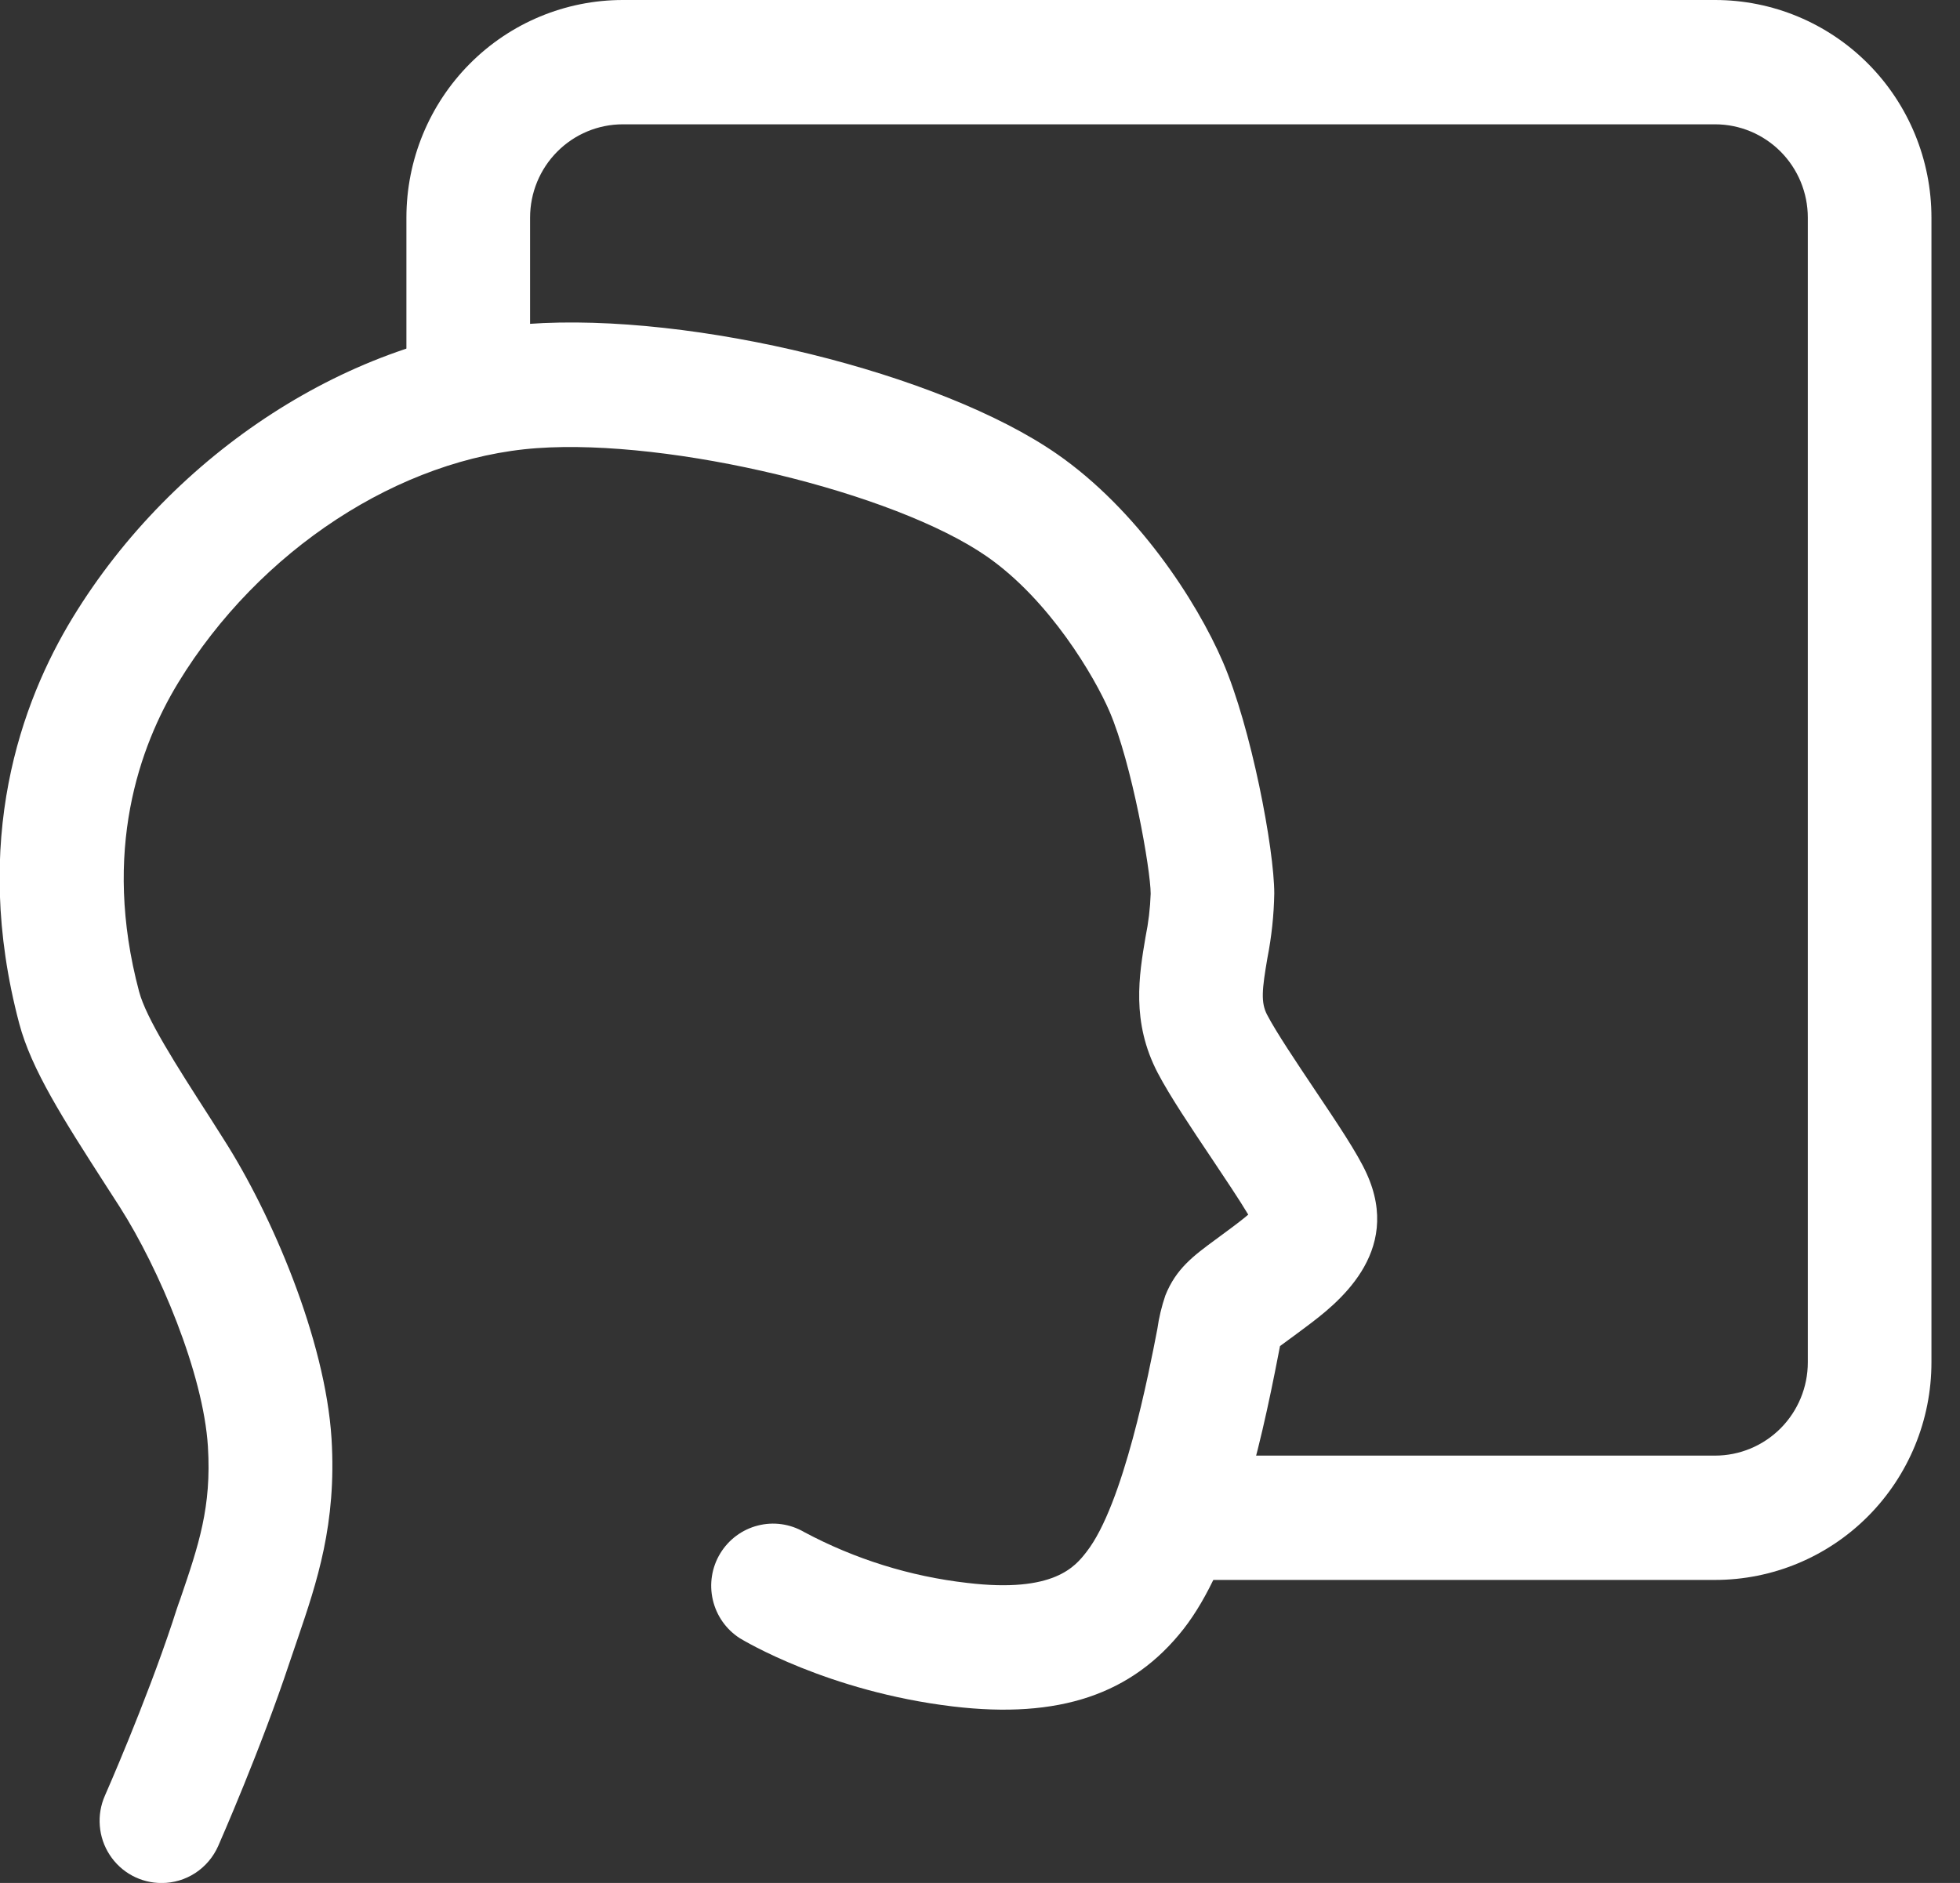 <svg width="51" height="49" viewBox="0 0 51 49" fill="none" xmlns="http://www.w3.org/2000/svg">
  <rect x="0" y="0" width="51" height="49" fill="#333333" stroke="none"/>
  <g clip-path="url(#clip0)">
    <path d="M44.627 41.114H31.045V37.879H44.627C45.267 37.879 45.88 37.623 46.333 37.168C46.785 36.713 47.04 36.096 47.04 35.453V5.662C47.04 5.018 46.785 4.401 46.333 3.946C45.88 3.491 45.267 3.235 44.627 3.235H16.206C15.566 3.235 14.952 3.491 14.5 3.946C14.047 4.401 13.793 5.018 13.793 5.662V10.416H10.575V5.662C10.575 4.16 11.169 2.72 12.225 1.658C13.28 0.596 14.713 0 16.206 0L44.627 0C46.12 0 47.552 0.596 48.608 1.658C49.664 2.72 50.257 4.16 50.257 5.662V35.453C50.257 36.954 49.664 38.394 48.608 39.456C47.552 40.518 46.12 41.114 44.627 41.114Z" fill="white"/>
    <path d="M4.205 49.001C3.936 49.002 3.672 48.935 3.436 48.807C3.2 48.679 2.999 48.493 2.853 48.267C2.706 48.041 2.618 47.782 2.597 47.513C2.575 47.244 2.621 46.974 2.73 46.727C2.741 46.703 3.781 44.343 4.485 42.222C4.554 42.009 4.619 41.802 4.695 41.598C5.167 40.215 5.508 39.216 5.41 37.644C5.292 35.74 4.139 33.01 3.116 31.408L2.759 30.854C1.632 29.102 0.817 27.827 0.501 26.637C-0.764 21.866 0.558 18.259 1.891 16.073C4.521 11.76 9.172 8.758 13.738 8.43C18.027 8.122 24.462 9.703 27.503 11.814C29.589 13.262 31.131 15.63 31.817 17.218C32.557 18.929 33.157 22.094 33.157 23.254C33.147 23.816 33.087 24.376 32.979 24.927C32.839 25.745 32.802 26.085 32.972 26.41C33.207 26.86 33.735 27.646 34.199 28.34C34.797 29.231 35.315 30.001 35.556 30.529C36.516 32.619 34.752 33.953 33.989 34.524C33.813 34.658 33.663 34.766 33.533 34.862L33.306 35.029C33.296 35.084 33.284 35.142 33.273 35.199C32.765 37.84 32.066 40.758 30.802 42.384C29.462 44.096 27.555 44.737 24.79 44.406C21.548 44.018 19.343 42.687 19.25 42.631C18.895 42.403 18.643 42.045 18.548 41.633C18.452 41.221 18.521 40.787 18.74 40.426C18.959 40.064 19.31 39.803 19.718 39.699C20.125 39.594 20.558 39.655 20.922 39.867C22.243 40.573 23.684 41.023 25.17 41.192C27.429 41.462 27.979 40.761 28.272 40.383C29.234 39.153 29.897 35.711 30.114 34.587C30.156 34.289 30.226 33.995 30.323 33.711C30.601 33.013 31.058 32.677 31.636 32.252C31.757 32.165 31.896 32.062 32.058 31.94C32.157 31.865 32.336 31.731 32.48 31.608C32.25 31.222 31.846 30.621 31.533 30.152C30.997 29.353 30.442 28.526 30.125 27.921C29.431 26.595 29.64 25.369 29.807 24.384C29.883 24.013 29.928 23.637 29.941 23.258C29.941 22.638 29.453 19.866 28.869 18.511C28.482 17.614 27.315 15.617 25.677 14.48C23.264 12.806 17.467 11.411 13.97 11.662C10.405 11.918 6.741 14.314 4.636 17.768C3.636 19.413 2.644 22.141 3.619 25.803C3.804 26.5 4.577 27.706 5.473 29.099L5.827 29.657C7.063 31.59 8.465 34.85 8.627 37.441C8.761 39.656 8.245 41.176 7.744 42.647C7.677 42.841 7.61 43.039 7.541 43.243C6.788 45.515 5.721 47.938 5.677 48.039C5.55 48.325 5.344 48.569 5.083 48.74C4.821 48.911 4.516 49.002 4.205 49.001Z" fill="white"/>
  </g>
  <defs>
    <clipPath id="clip0">
      <rect width="50.256" height="49" fill="white"/>
    </clipPath>
  </defs>
</svg>
